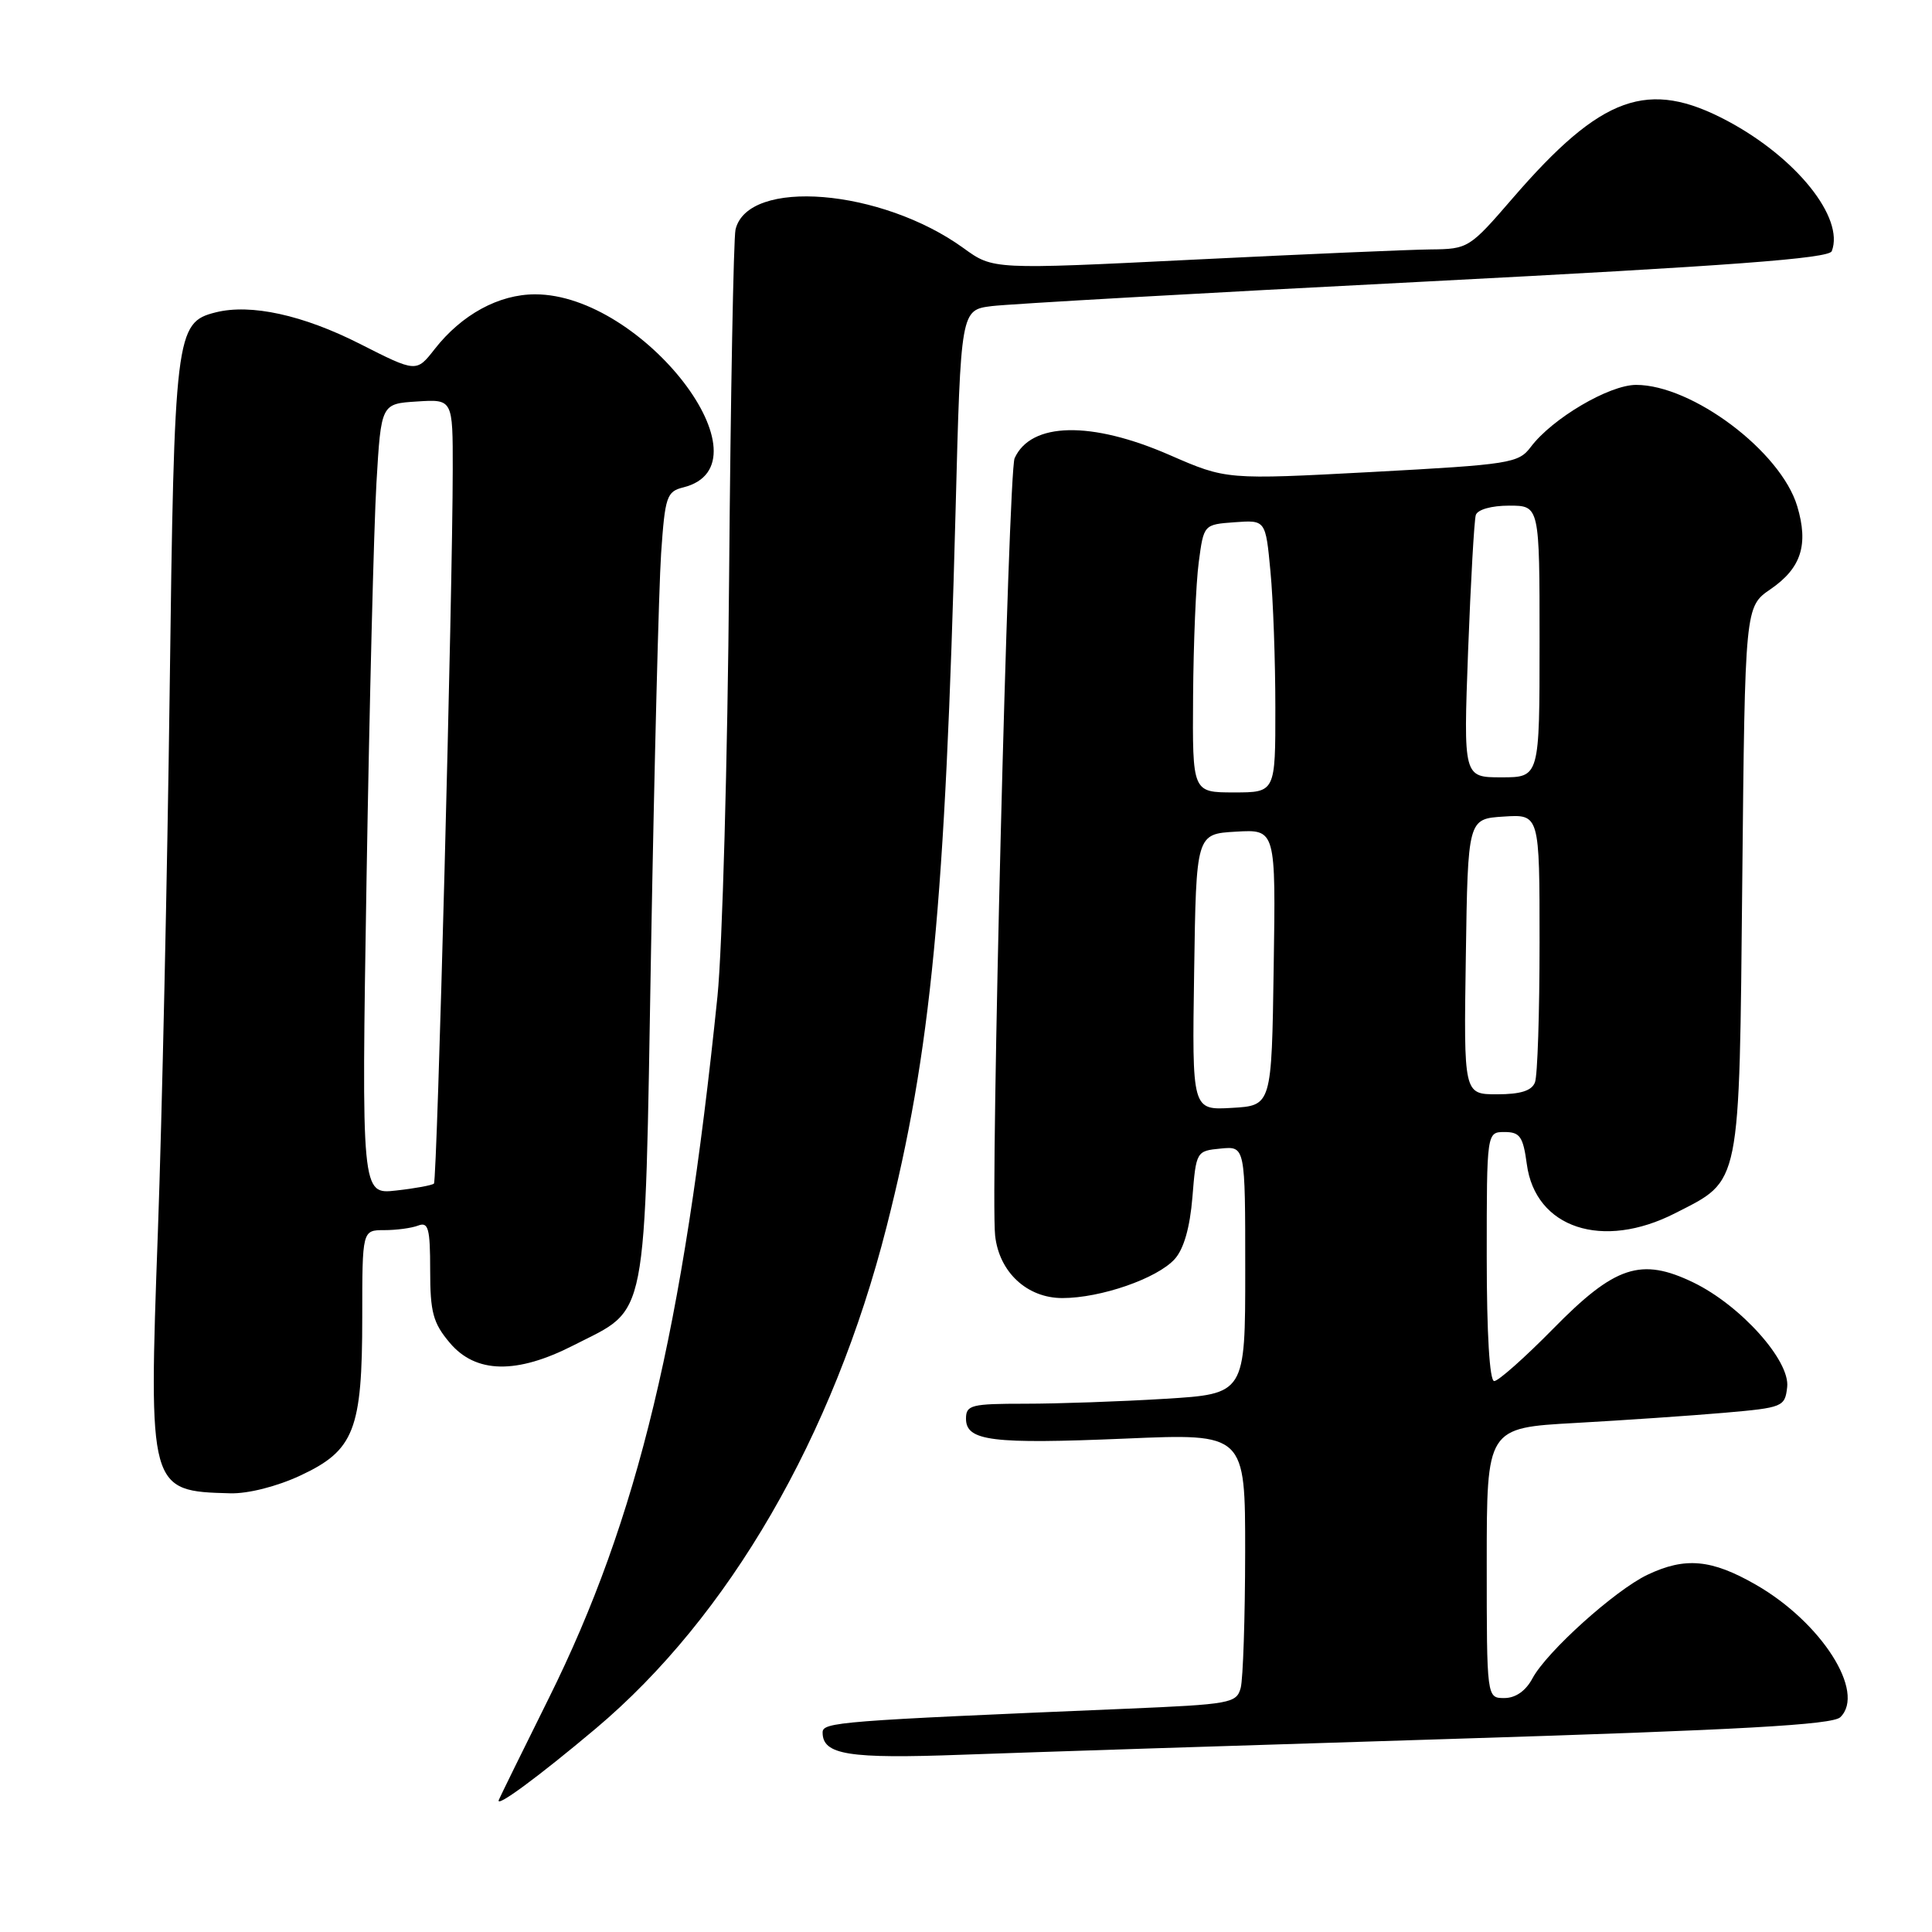 <?xml version="1.0" encoding="UTF-8" standalone="no"?>
<!DOCTYPE svg PUBLIC "-//W3C//DTD SVG 1.1//EN" "http://www.w3.org/Graphics/SVG/1.1/DTD/svg11.dtd" >
<svg xmlns="http://www.w3.org/2000/svg" xmlns:xlink="http://www.w3.org/1999/xlink" version="1.1" viewBox="0 0 256 256">
 <g >
 <path fill="currentColor"
d=" M 78.92 229.06 C 96.57 214.21 110.42 190.33 117.48 162.54 C 123.37 139.39 125.25 119.78 126.62 67.62 C 127.31 41.08 127.31 41.08 131.41 40.56 C 133.66 40.28 159.51 38.81 188.87 37.31 C 229.35 35.22 242.35 34.25 242.72 33.28 C 244.42 28.86 238.03 20.90 228.91 16.03 C 218.38 10.42 212.22 12.63 200.45 26.25 C 194.71 32.90 194.54 33.00 189.56 33.05 C 186.78 33.08 172.60 33.69 158.05 34.41 C 131.59 35.72 131.59 35.72 127.69 32.89 C 116.80 25.00 99.08 23.55 97.46 30.42 C 97.20 31.56 96.81 52.30 96.61 76.50 C 96.41 100.70 95.71 125.67 95.07 132.00 C 90.53 176.22 84.52 201.26 72.73 225.00 C 69.31 231.88 66.33 237.95 66.10 238.49 C 65.59 239.67 71.30 235.47 78.92 229.06 Z  M 192.50 230.41 C 230.77 229.22 242.82 228.54 243.85 227.54 C 247.26 224.23 241.35 214.96 232.64 209.97 C 226.78 206.61 223.30 206.29 218.31 208.66 C 214.01 210.70 204.95 218.86 203.06 222.39 C 202.17 224.06 200.82 225.00 199.33 225.00 C 197.00 225.00 197.00 225.00 197.00 207.10 C 197.00 189.20 197.00 189.20 208.75 188.55 C 215.21 188.19 224.10 187.58 228.50 187.20 C 236.25 186.52 236.51 186.42 236.81 183.80 C 237.22 180.30 230.65 172.98 224.39 169.94 C 217.44 166.58 213.99 167.72 205.78 176.09 C 202.04 179.89 198.54 183.00 197.99 183.00 C 197.38 183.00 197.00 176.76 197.00 166.50 C 197.00 150.00 197.00 150.00 199.37 150.00 C 201.40 150.00 201.82 150.61 202.31 154.25 C 203.44 162.74 212.34 165.68 221.98 160.75 C 230.74 156.27 230.45 157.72 230.86 116.63 C 231.22 80.39 231.22 80.39 234.62 78.06 C 238.67 75.28 239.67 72.17 238.14 67.07 C 235.97 59.82 224.23 50.99 216.78 51.00 C 213.21 51.01 205.68 55.45 202.84 59.22 C 201.21 61.38 200.14 61.55 181.81 62.54 C 162.50 63.57 162.50 63.57 155.00 60.30 C 144.59 55.75 136.60 55.92 134.44 60.72 C 133.61 62.56 131.22 157.98 131.86 163.72 C 132.39 168.57 136.09 172.00 140.77 172.00 C 145.85 172.00 153.32 169.41 155.65 166.84 C 156.86 165.50 157.67 162.67 158.00 158.65 C 158.49 152.56 158.53 152.50 161.75 152.19 C 165.00 151.87 165.00 151.87 165.00 168.28 C 165.00 184.70 165.00 184.70 154.34 185.35 C 148.48 185.71 140.16 186.00 135.84 186.00 C 128.69 186.00 128.00 186.17 128.00 187.98 C 128.00 190.95 131.43 191.37 149.15 190.62 C 165.00 189.94 165.00 189.94 164.99 205.72 C 164.98 214.40 164.71 222.47 164.40 223.65 C 163.85 225.69 163.06 225.83 149.16 226.42 C 111.10 228.02 109.00 228.19 109.00 229.56 C 109.00 232.52 112.40 233.07 127.50 232.51 C 135.75 232.21 165.00 231.26 192.50 230.41 Z  M 39.79 195.52 C 46.94 192.19 48.00 189.48 48.00 174.53 C 48.00 163.00 48.00 163.00 50.92 163.00 C 52.52 163.00 54.55 162.73 55.42 162.39 C 56.76 161.88 57.00 162.77 57.00 168.32 C 57.00 173.88 57.38 175.30 59.59 177.92 C 63.03 182.01 68.46 182.12 76.02 178.25 C 85.98 173.16 85.39 176.20 86.27 125.68 C 86.70 101.38 87.30 77.83 87.60 73.34 C 88.12 65.78 88.34 65.13 90.55 64.58 C 102.55 61.57 85.21 39.00 70.91 39.00 C 66.09 39.00 61.18 41.68 57.60 46.25 C 55.17 49.36 55.17 49.36 47.70 45.57 C 40.15 41.74 33.23 40.22 28.58 41.39 C 23.26 42.73 23.09 44.14 22.48 91.66 C 22.17 115.77 21.47 147.97 20.92 163.22 C 19.68 197.44 19.72 197.59 30.50 197.87 C 32.85 197.94 36.68 196.97 39.79 195.52 Z  M 158.23 128.80 C 158.50 110.50 158.50 110.50 163.77 110.20 C 169.05 109.89 169.05 109.89 168.77 128.20 C 168.50 146.50 168.50 146.50 163.23 146.80 C 157.95 147.11 157.95 147.11 158.23 128.80 Z  M 194.23 126.75 C 194.50 108.50 194.50 108.50 199.25 108.20 C 204.00 107.89 204.00 107.89 204.00 124.86 C 204.00 134.20 203.73 142.55 203.39 143.42 C 202.97 144.53 201.47 145.00 198.37 145.00 C 193.95 145.00 193.95 145.00 194.23 126.75 Z  M 158.09 92.25 C 158.14 85.24 158.47 77.25 158.84 74.50 C 159.50 69.50 159.50 69.50 163.60 69.20 C 167.70 68.90 167.70 68.90 168.34 75.70 C 168.70 79.44 168.99 87.56 168.99 93.75 C 169.00 105.00 169.00 105.00 163.50 105.00 C 158.00 105.00 158.00 105.00 158.09 92.25 Z  M 194.53 86.25 C 194.88 77.04 195.34 68.94 195.55 68.25 C 195.78 67.52 197.62 67.00 199.97 67.00 C 204.00 67.00 204.00 67.00 204.00 85.00 C 204.00 103.00 204.00 103.00 198.95 103.00 C 193.91 103.00 193.91 103.00 194.53 86.25 Z  M 48.57 116.39 C 48.95 93.35 49.54 69.78 49.88 64.00 C 50.50 53.50 50.50 53.50 55.25 53.20 C 60.00 52.89 60.00 52.89 59.99 62.20 C 59.98 78.32 57.93 156.40 57.50 156.83 C 57.28 157.05 55.03 157.47 52.49 157.75 C 47.89 158.27 47.89 158.27 48.57 116.39 Z "/>
</g>
</svg>